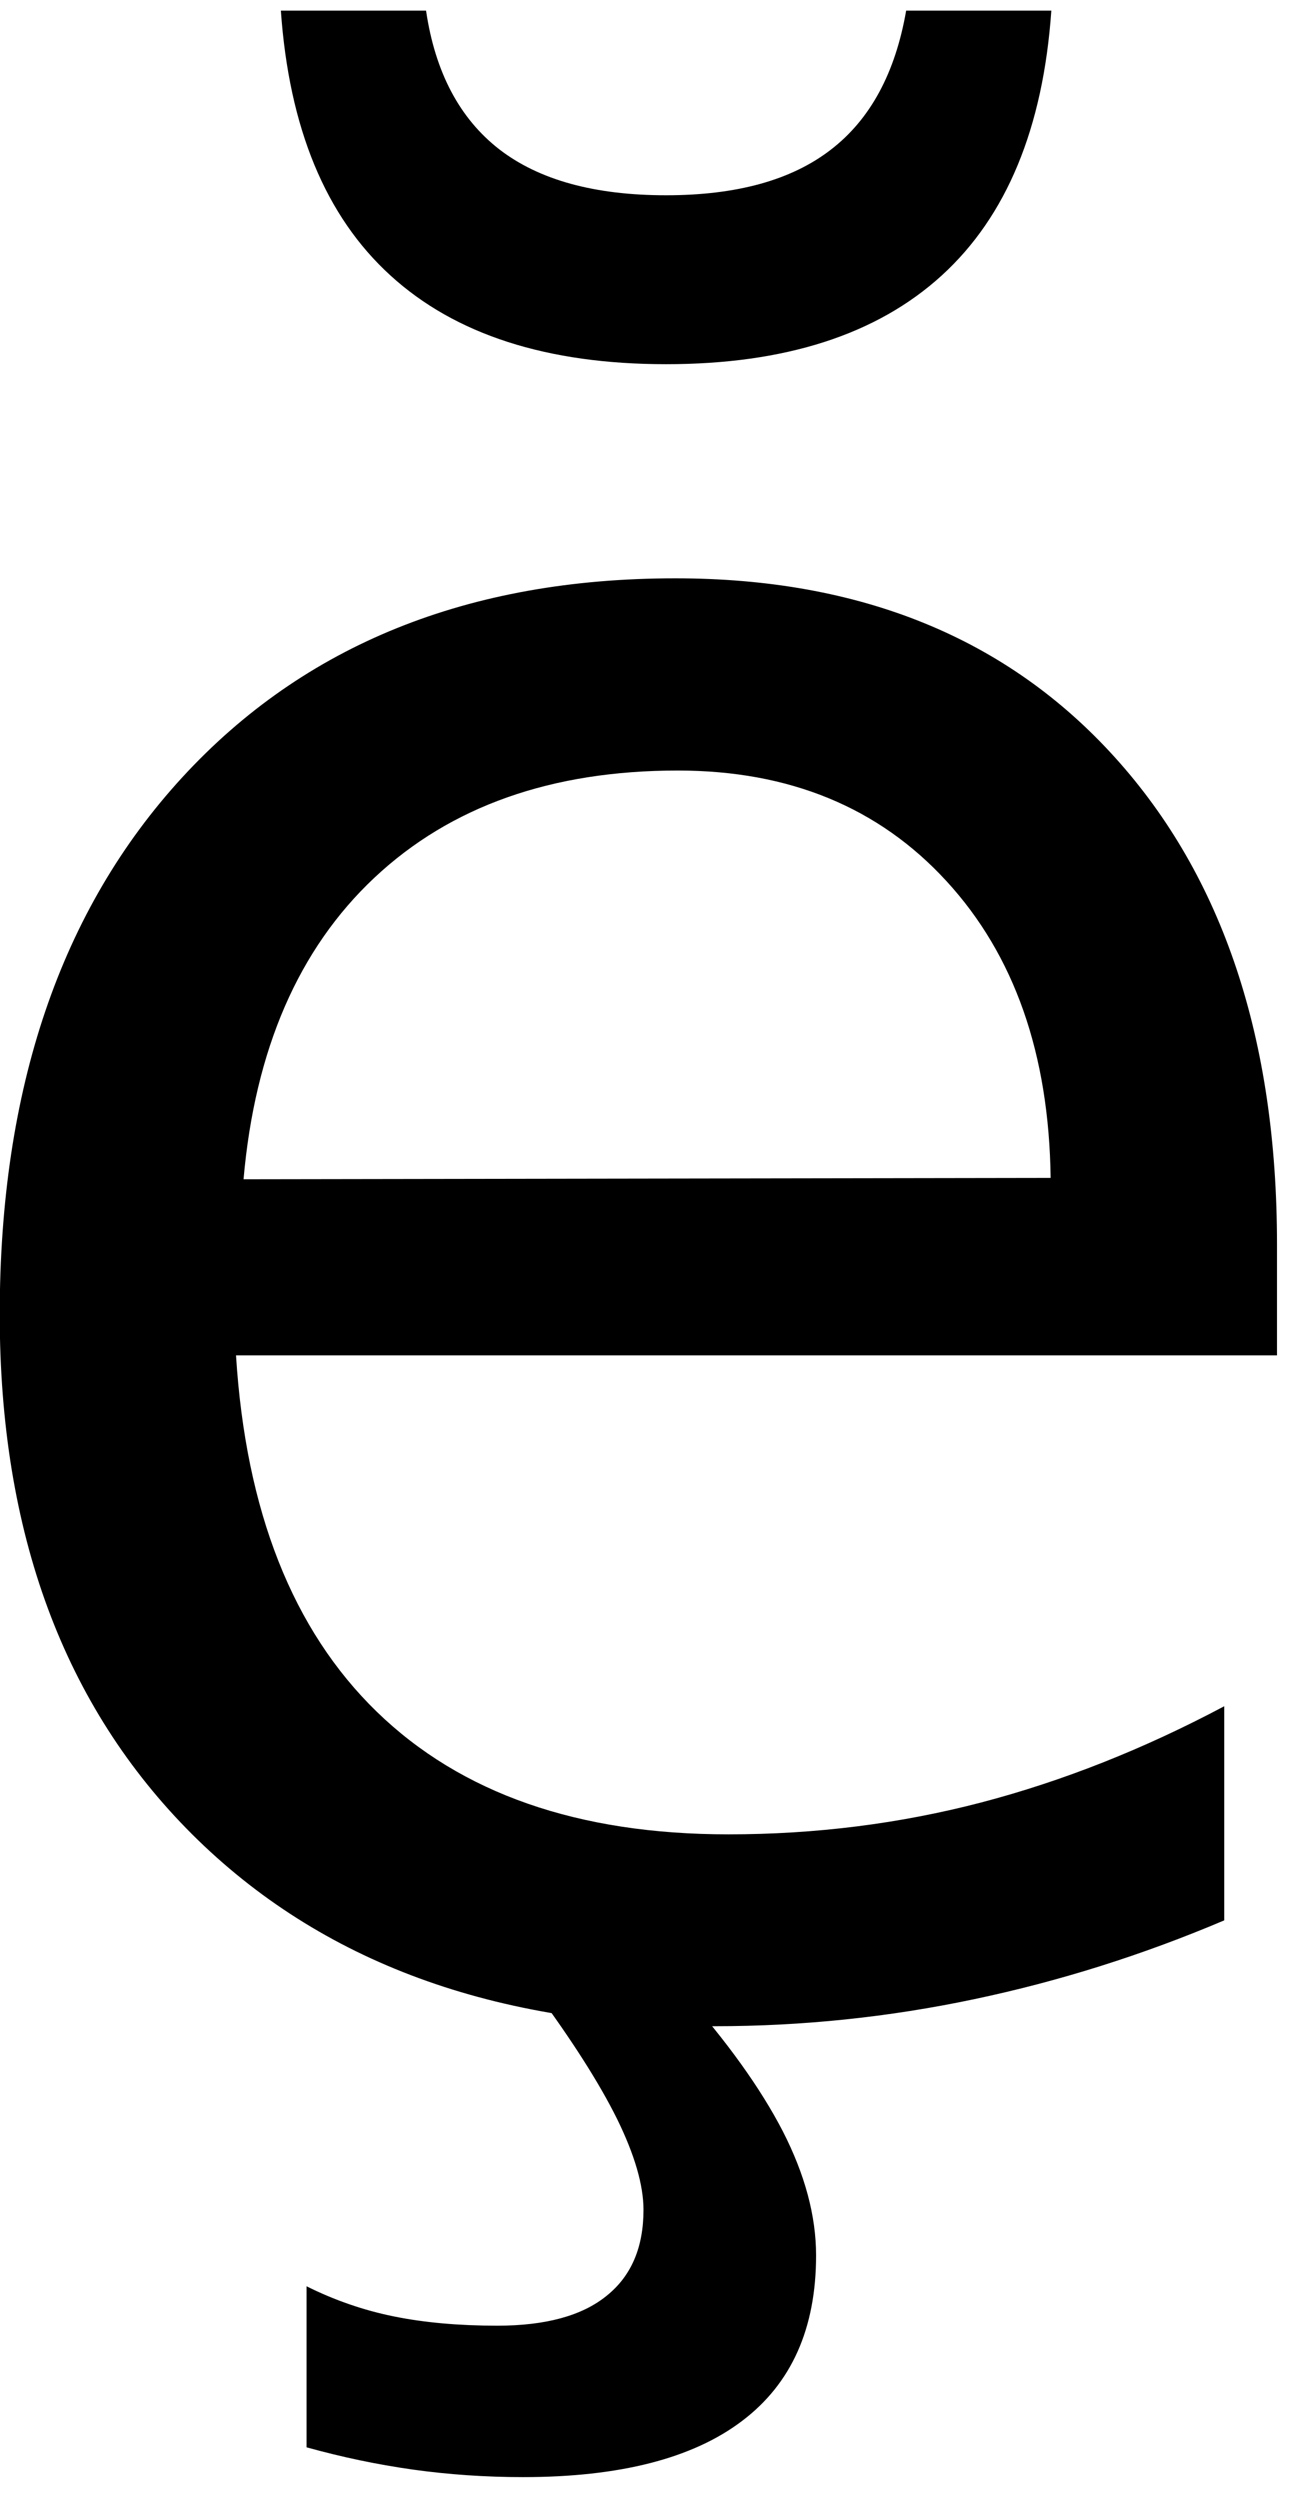 <?xml version="1.0" encoding="UTF-8" standalone="no"?>
<!-- Created with Inkscape (http://www.inkscape.org/) -->

<svg
   xmlns:dc="http://purl.org/dc/elements/1.1/"
   xmlns:cc="http://creativecommons.org/ns#"
   xmlns:rdf="http://www.w3.org/1999/02/22-rdf-syntax-ns#"
   xmlns:svg="http://www.w3.org/2000/svg"
   xmlns="http://www.w3.org/2000/svg"
   xmlns:inkscape="http://www.inkscape.org/namespaces/inkscape"
   version="1.1"
   width="73.75"
   height="142.5"
   id="svg2"
   xml:space="preserve"><defs
     id="defs6" /><g
     transform="matrix(1.25,0,0,-1.25,0,142.5)"
     id="g10"><g
       transform="scale(0.1,0.1)"
       id="g12"><path
         d="m 582.699,572.512 0,-50.633 -475,0 c 4.449,-71.051 25.852,-125.231 64.211,-162.5 38.442,-37.301 91.918,-55.93 160.469,-55.93 39.691,0 78.133,4.84 115.32,14.531 37.262,9.758 74.25,24.411 110.93,43.899 l 0,-97.649 C 521.52,248.48 483.52,236.488 444.57,228.289 c -38.871,-8.199 -78.359,-12.34 -118.441,-12.34 -100.309,0 -179.801,29.141 -238.43,87.5 -58.559,58.43 -87.82,137.422 -87.82,237.031 0,102.891 27.742,184.571 83.281,245 55.629,60.5 130.629,90.782 225,90.782 84.57,0 151.449,-27.274 200.629,-81.723 49.262,-54.488 73.91,-128.519 73.91,-222.027 z M 479.41,602.82 c -0.738,56.559 -16.558,101.641 -47.5,135.309 -30.859,33.641 -71.711,50.473 -122.648,50.473 -57.621,0 -103.75,-16.332 -138.442,-48.903 -34.609,-32.5 -54.492,-78.359 -59.691,-137.5 l 368.281,0.621 z m -351.25,532.34 66.25,0 c 4.141,-28.12 15.32,-49.21 33.442,-63.28 18.128,-13.98 43.476,-20.93 76.097,-20.93 32.18,0 57.223,6.91 75.153,20.78 18.007,13.82 29.449,35 34.378,63.43 l 66.25,0 c -3.75,-53.55 -20.429,-93.82 -50,-120.78 -29.609,-26.989 -71.531,-40.47 -125.781,-40.47 -54.301,0 -96.219,13.481 -125.789,40.47 -29.609,26.96 -46.25,67.23 -50,120.78 z M 311.129,232.199 c 20.633,-23.211 35.98,-44.609 46.101,-64.219 10.071,-19.691 15.149,-38.519 15.149,-56.57 0,-33.32 -11.25,-58.469 -33.75,-75.461 -22.5,-17.078 -55.859,-25.629 -100,-25.629 -17.18,0 -33.981,1.168 -50.309,3.441 -16.25,2.297 -32.422,5.699 -48.441,10.149 l 0,73.441 c 12.699,-6.332 25.98,-10.941 39.851,-13.75 13.821,-2.812 29.571,-4.223 47.18,-4.223 22.07,0 38.68,4.531 49.852,13.602 11.25,8.98 16.867,22.032 16.867,39.218 0,11.25 -4.02,25.071 -12.027,41.403 -8.051,16.25 -20.473,35.777 -37.34,58.597 l 66.867,0 z"
         inkscape:connector-curvature="0"
         id="path14"
         style="fill:#000000;fill-opacity:1;fill-rule:nonzero;stroke:none" /></g></g></svg>